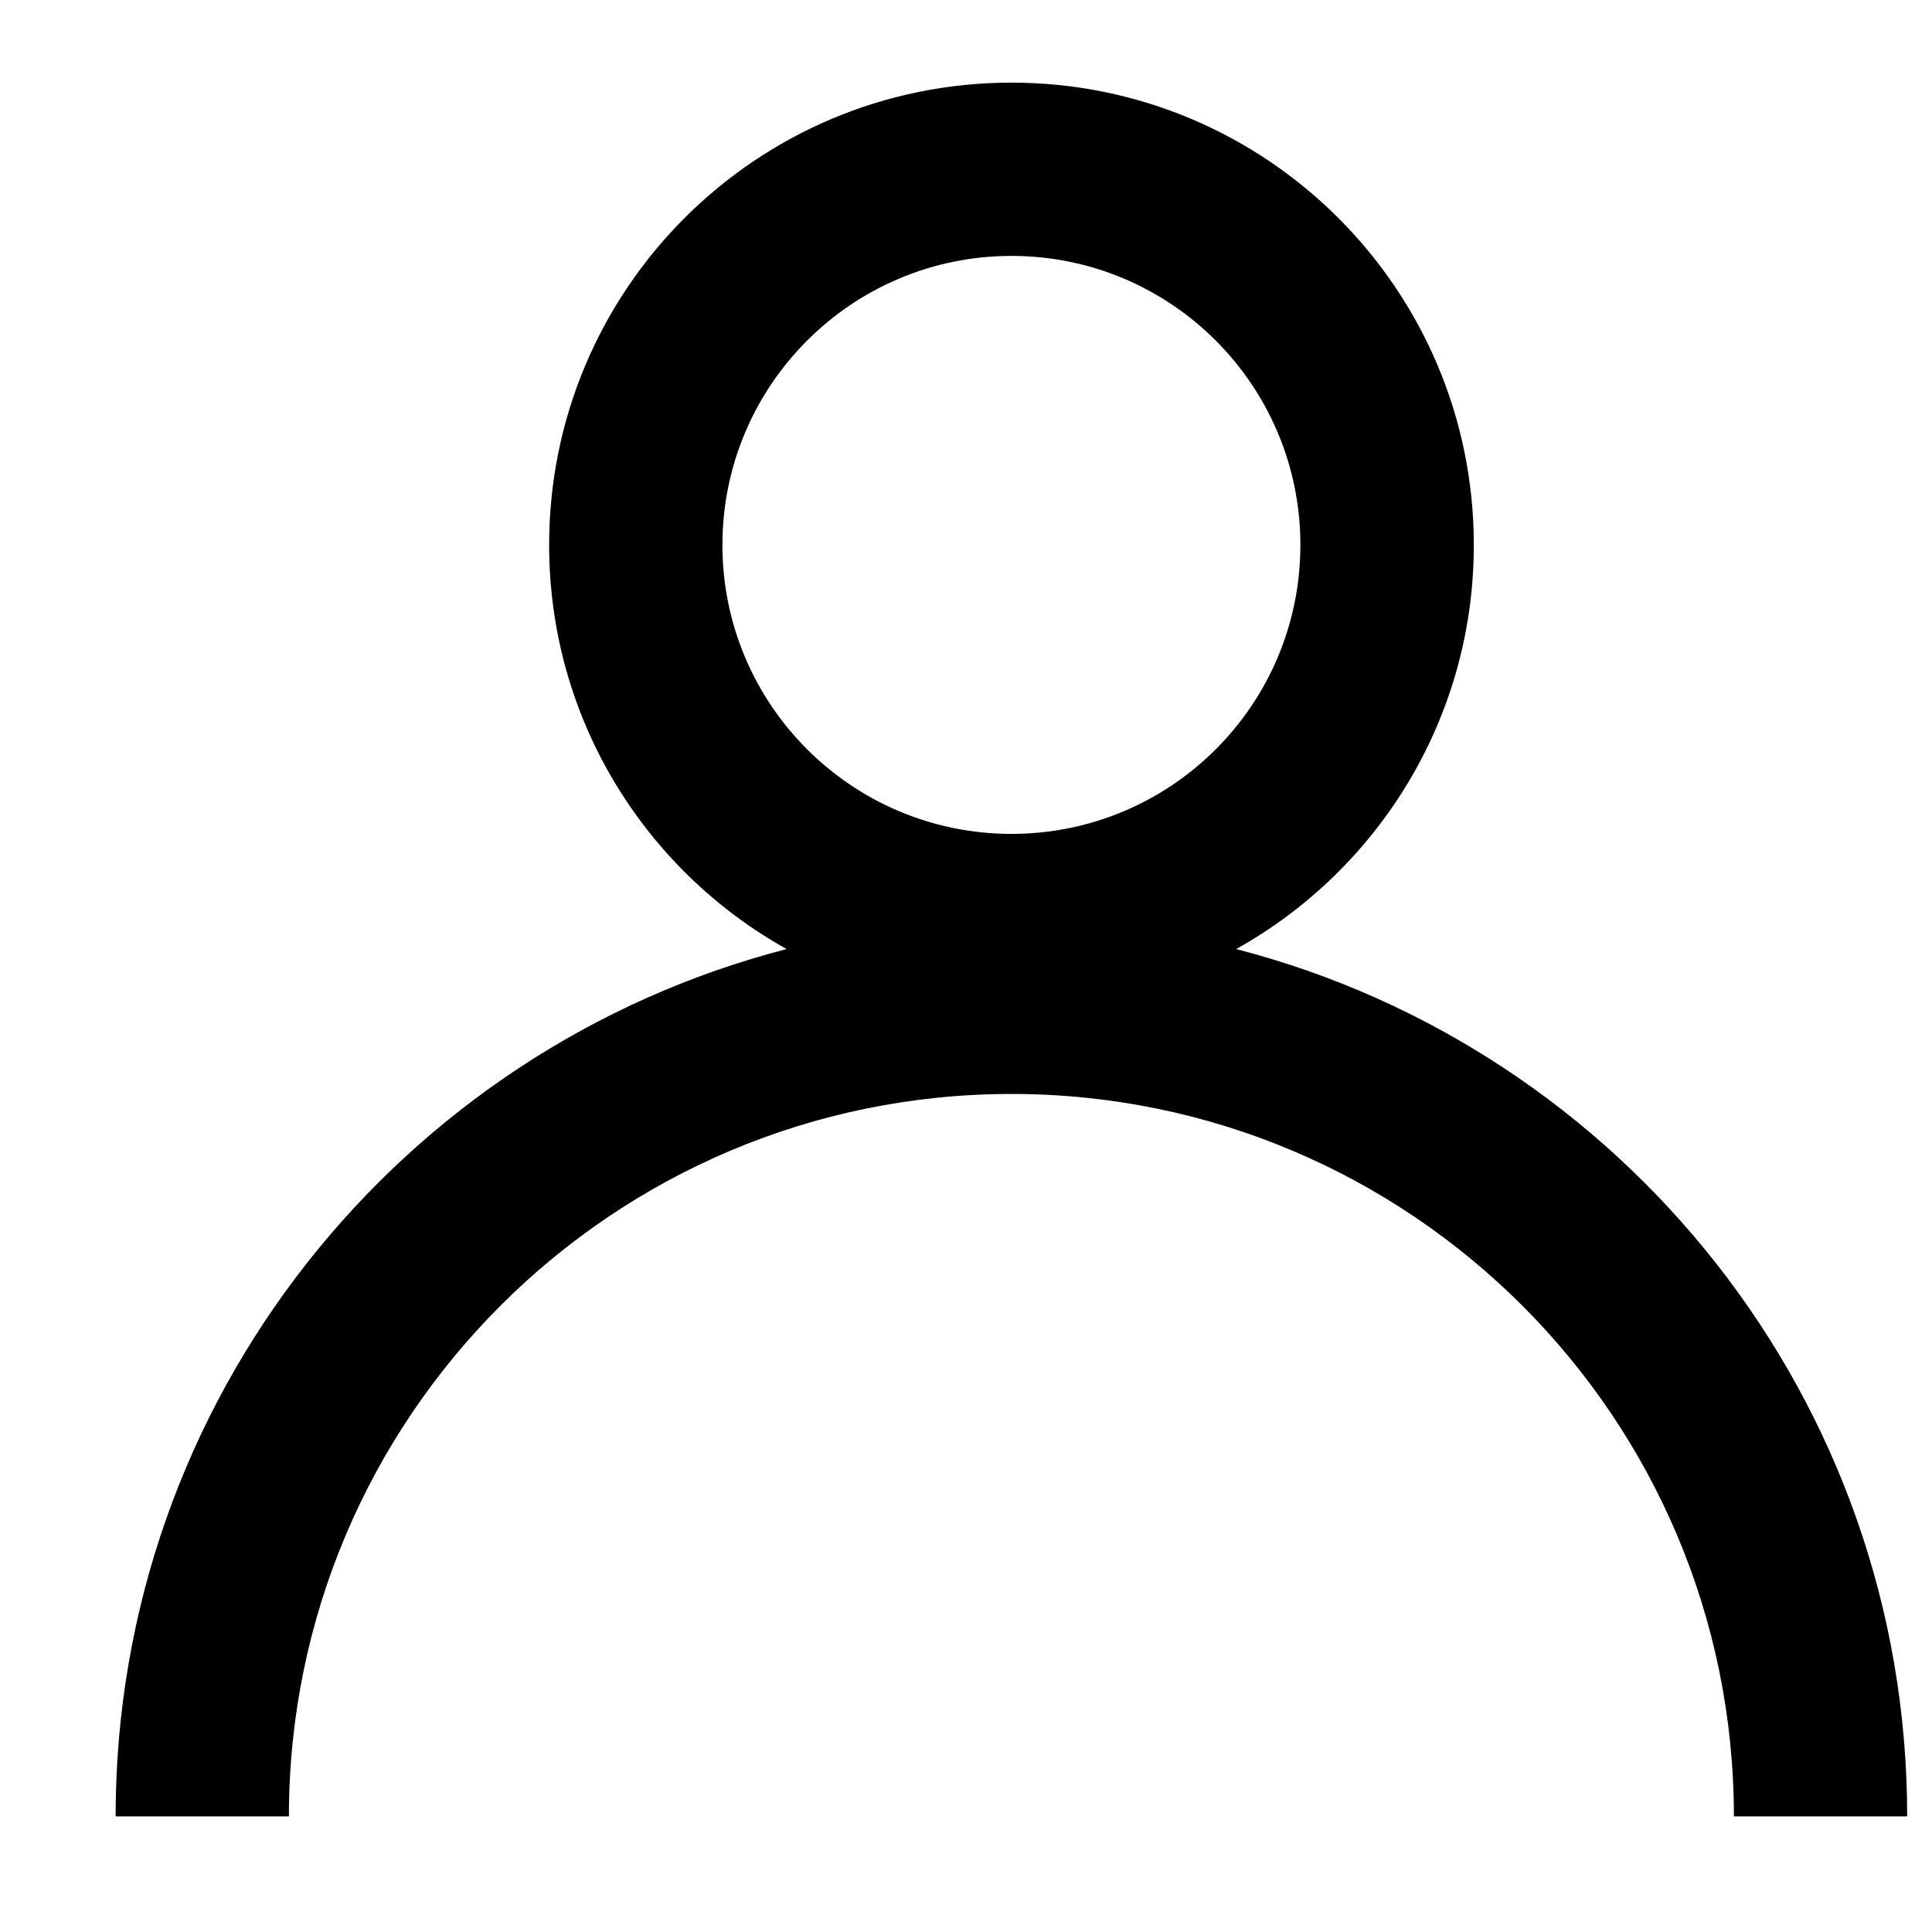 <svg width="13" height="13" viewBox="0 0 13 13" fill="none" xmlns="http://www.w3.org/2000/svg">
<path fill-rule="evenodd" clip-rule="evenodd" d="M8.75 3.667C8.75 4.741 7.88 5.611 6.806 5.611C5.732 5.611 4.861 4.741 4.861 3.667C4.861 2.593 5.732 1.722 6.806 1.722C7.88 1.722 8.75 2.593 8.75 3.667ZM8.318 6.386C9.272 5.854 9.917 4.836 9.917 3.667C9.917 1.949 8.524 0.556 6.806 0.556C5.087 0.556 3.695 1.949 3.695 3.667C3.695 4.836 4.339 5.854 5.293 6.386C2.696 7.057 0.778 9.416 0.778 12.222H1.944C1.944 9.538 4.121 7.361 6.806 7.361C9.49 7.361 11.667 9.538 11.667 12.222H12.833C12.833 9.416 10.915 7.057 8.318 6.386Z" fill="black"/>
</svg>
